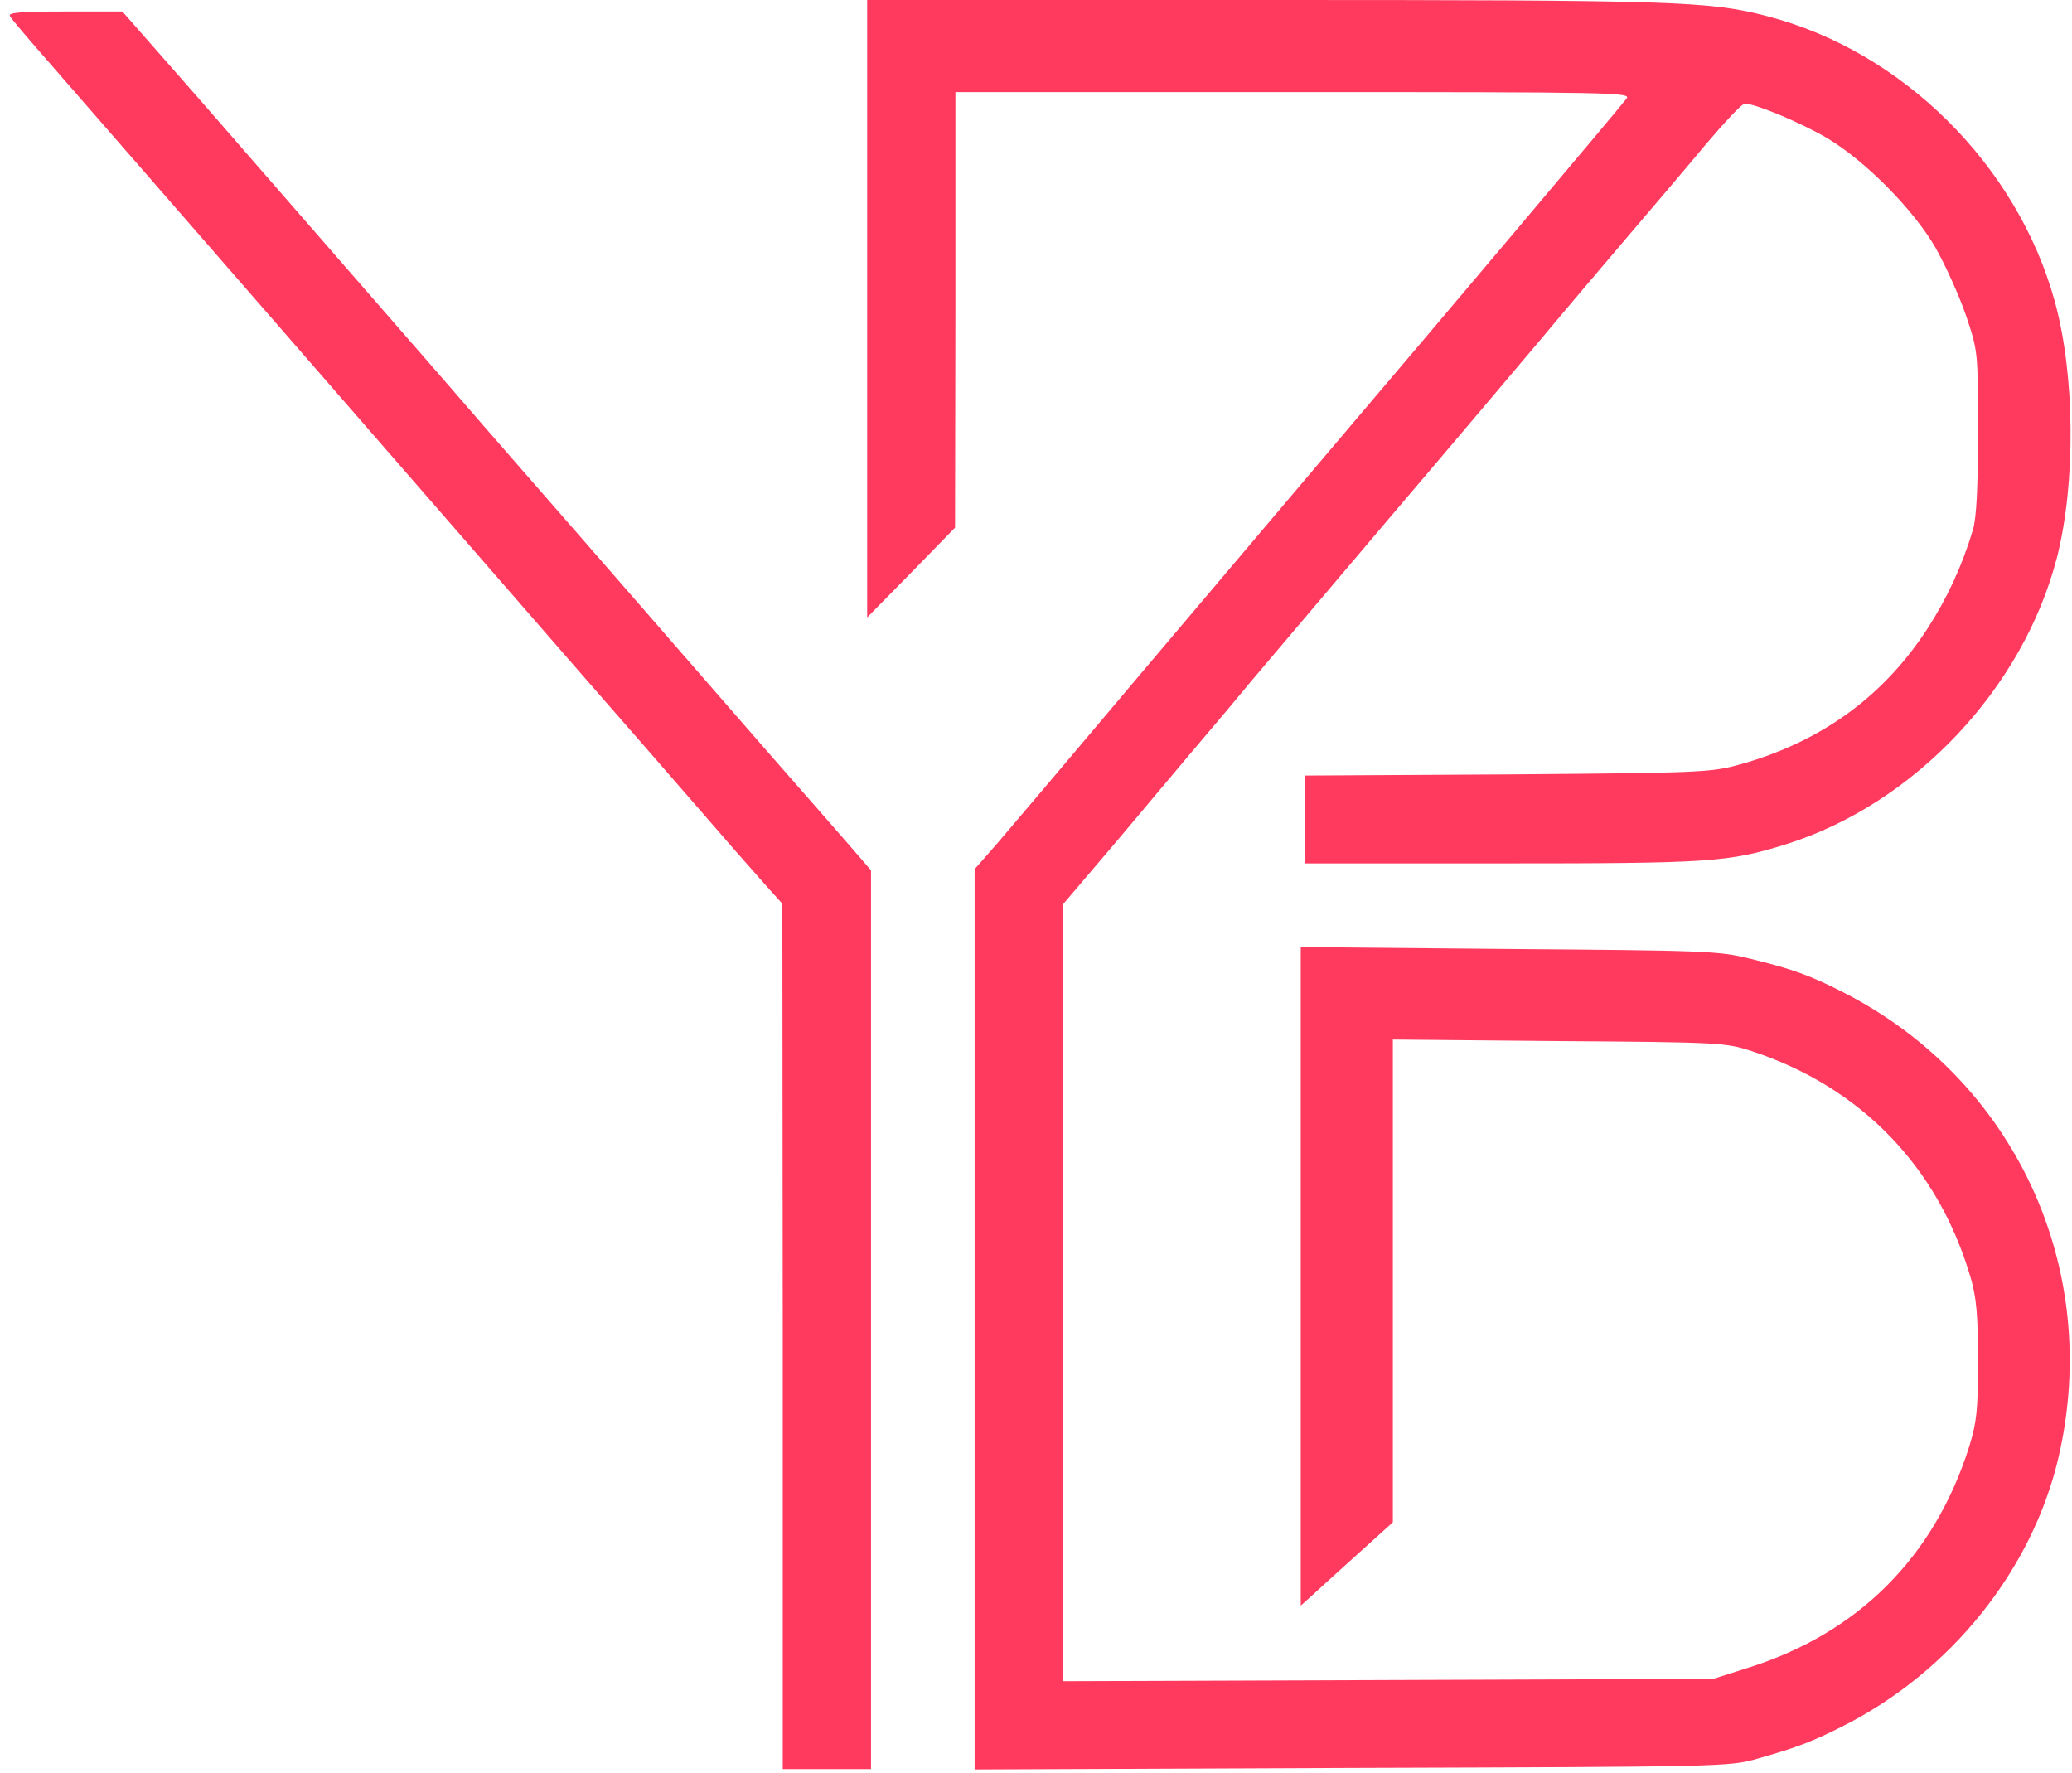 <?xml version="1.0" standalone="no"?>
<!DOCTYPE svg PUBLIC "-//W3C//DTD SVG 20010904//EN"
 "http://www.w3.org/TR/2001/REC-SVG-20010904/DTD/svg10.dtd">
<svg version="1.0" xmlns="http://www.w3.org/2000/svg"
 width="540pt" height="462pt" viewBox="0 0 540 462"
 preserveAspectRatio="xMidYMid meet">

<g transform="translate(0,462) scale(0.1,-0.1)"
fill="#ff3a5e" stroke="none">
<path d="M2260 3815 l0 -804 115 117 114 117 1 568 0 567 881 0 c838 0 881 -1
868 -17 -28 -36 -487 -580 -783 -928 -56 -66 -259 -306 -452 -534 -192 -228
-375 -444 -406 -480 l-58 -66 0 -1173 0 -1173 983 4 c967 3 983 3 1057 24 106
30 146 46 225 86 280 142 492 407 560 700 114 492 -114 983 -561 1211 -86 44
-133 61 -244 88 -80 20 -118 21 -627 25 l-543 5 0 -858 0 -858 28 25 c15 14
69 63 120 109 l92 83 0 629 0 629 433 -4 c419 -3 434 -4 502 -26 286 -94 487
-303 571 -591 15 -51 19 -98 19 -215 0 -130 -3 -160 -23 -225 -91 -288 -290
-487 -579 -577 l-88 -28 -847 -3 -848 -3 0 1012 0 1012 148 174 c81 96 176
210 212 252 36 42 97 115 136 162 39 46 199 235 355 419 157 184 334 394 394
465 60 72 161 191 225 266 63 74 156 183 205 242 50 59 95 107 102 107 28 0
147 -50 215 -90 99 -59 224 -185 282 -285 25 -44 61 -123 79 -175 32 -95 32
-95 32 -305 0 -146 -4 -224 -13 -255 -28 -94 -67 -178 -118 -257 -115 -178
-278 -296 -489 -355 -77 -21 -99 -22 -607 -26 l-528 -3 0 -115 0 -114 513 0
c544 0 591 3 742 50 334 105 618 406 706 748 49 194 47 475 -6 667 -98 355
-397 652 -750 743 -150 39 -239 42 -1310 42 l-1035 0 0 -805z"/>
<path d="M26 4578 c4 -7 35 -44 69 -83 33 -38 122 -140 196 -225 74 -85 229
-263 344 -395 116 -133 327 -376 470 -540 143 -164 327 -376 409 -470 160
-183 200 -229 352 -404 54 -63 116 -132 136 -155 l37 -41 1 -1127 0 -1128 115
0 115 0 0 1171 0 1171 -57 66 c-32 37 -123 141 -203 232 -80 92 -231 265 -336
386 -105 120 -289 332 -409 469 -119 138 -288 331 -374 430 -86 99 -250 287
-364 418 l-208 237 -150 0 c-117 0 -149 -3 -143 -12z"/>
</g>
</svg>
